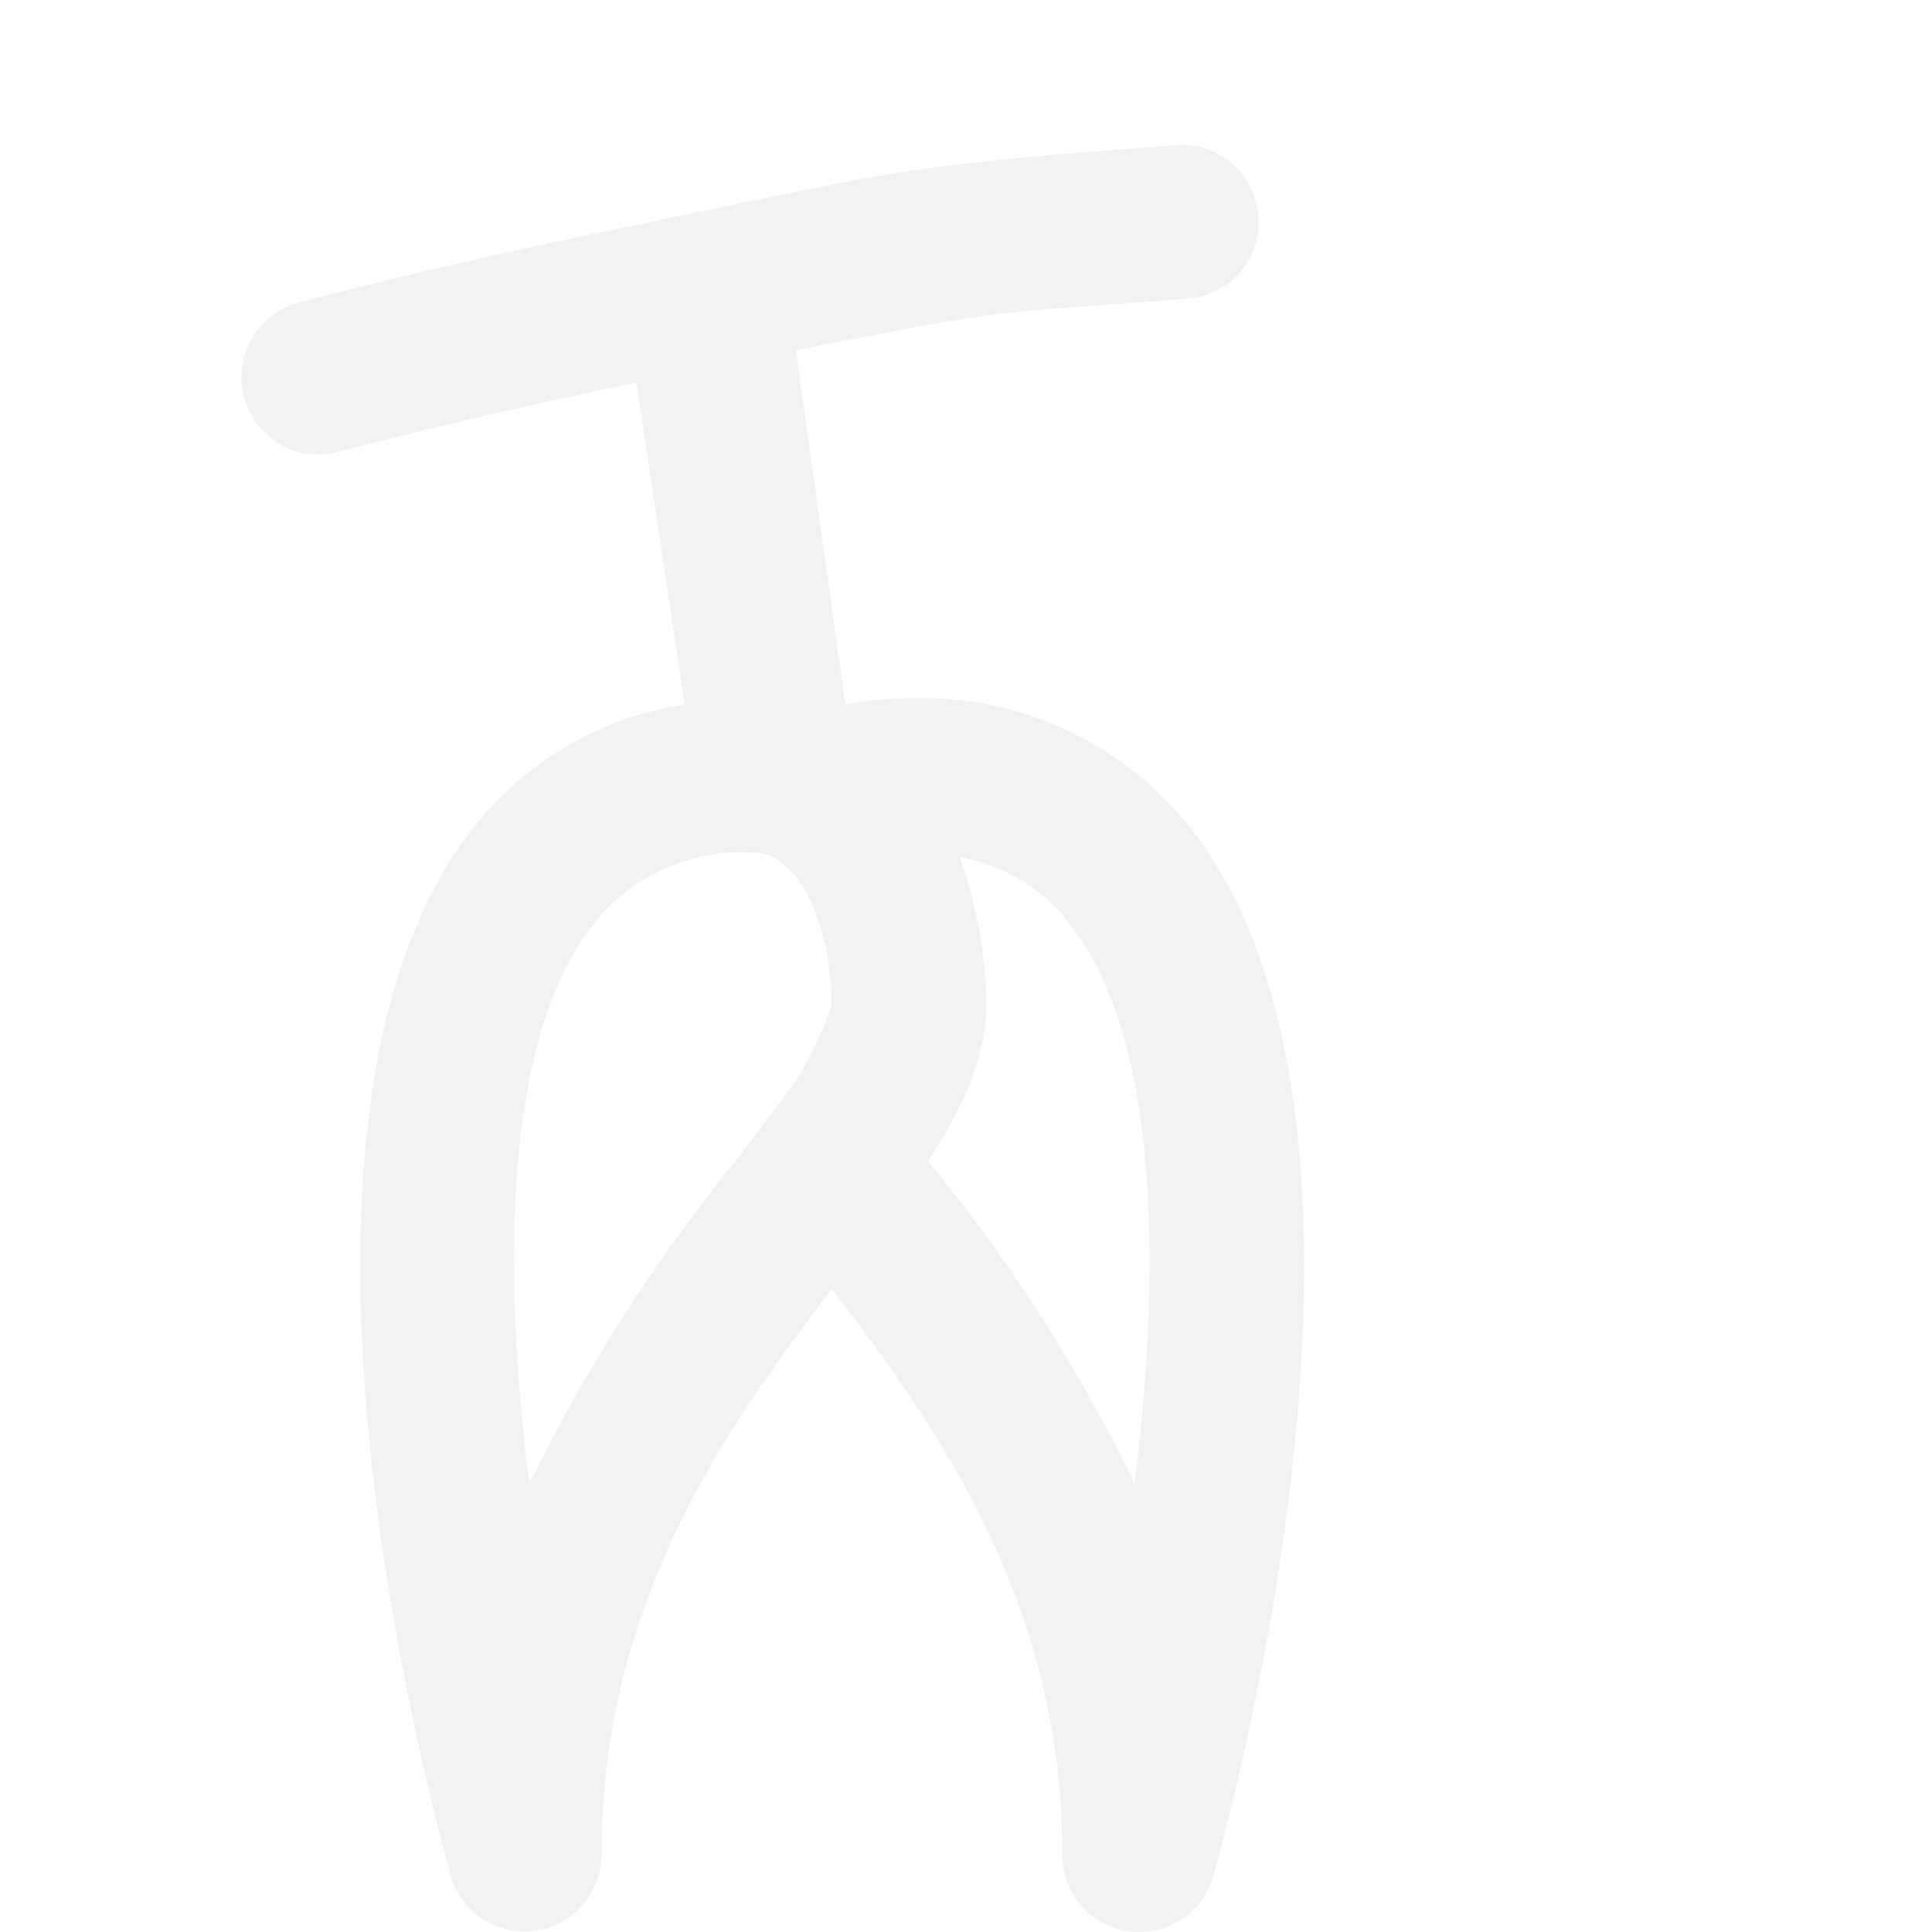 <svg width="40" height="40" viewBox="0 0 40 40" fill="none" xmlns="http://www.w3.org/2000/svg">
<path opacity="0.06" d="M6.971 9.358C9.031 8.826 11.092 8.354 13.176 7.918L14.176 14.588C12.393 14.855 10.778 15.823 9.694 17.276C5.127 23.366 8.899 37.276 9.332 38.826C9.525 39.516 10.152 39.988 10.863 39.988C10.935 39.988 11.007 39.988 11.08 39.976C11.863 39.867 12.441 39.189 12.453 38.402C12.453 33.208 14.996 29.601 17.225 26.683C19.454 29.601 21.996 33.208 21.996 38.402C21.996 39.201 22.575 39.879 23.37 39.988C23.442 40 23.515 40 23.587 40C24.298 40 24.924 39.528 25.117 38.838C25.563 37.276 29.334 23.366 24.756 17.288C23.358 15.424 21.141 14.37 18.815 14.455C18.49 14.455 17.815 14.504 17.502 14.588L16.478 7.252C20.852 6.392 20.105 6.525 24.551 6.186C25.43 6.138 26.105 5.387 26.057 4.516C26.009 3.632 25.262 2.954 24.394 3.002C19.116 3.402 19.044 3.426 13.863 4.516C13.755 4.528 13.646 4.552 13.55 4.588C11.08 5.073 8.634 5.63 6.2 6.259C5.224 6.513 4.718 7.603 5.163 8.511C5.489 9.189 6.248 9.552 6.971 9.358ZM10.959 30.726C10.417 26.429 10.405 21.622 12.224 19.213C13.02 18.148 14.297 17.567 15.622 17.651C15.827 17.651 16.02 17.724 16.177 17.857L16.189 17.869C16.201 17.881 16.213 17.893 16.225 17.906C16.466 18.111 16.659 18.378 16.791 18.668C16.815 18.717 16.839 18.765 16.851 18.814C16.875 18.862 16.912 18.959 16.936 19.032C16.972 19.14 17.008 19.249 17.032 19.358C17.044 19.419 17.068 19.467 17.08 19.516C17.116 19.673 17.14 19.831 17.165 20.012C17.165 20.048 17.177 20.085 17.177 20.121C17.201 20.363 17.213 20.593 17.213 20.835C16.936 21.659 16.502 22.433 15.935 23.099V23.111C15.67 23.462 15.405 23.826 15.128 24.165C13.502 26.186 12.092 28.39 10.959 30.726ZM22.213 19.213C24.033 21.634 24.021 26.429 23.49 30.726C22.37 28.39 20.96 26.186 19.321 24.177L19.213 24.032C19.394 23.765 19.55 23.499 19.695 23.233C19.719 23.196 19.731 23.148 19.755 23.111C19.864 22.918 19.96 22.712 20.044 22.518C20.081 22.445 20.105 22.373 20.129 22.3C20.189 22.131 20.249 21.961 20.285 21.78C20.297 21.707 20.322 21.634 20.346 21.562C20.394 21.32 20.418 21.09 20.418 20.848C20.418 20.327 20.37 19.806 20.285 19.286C20.261 19.128 20.213 18.983 20.177 18.838C20.117 18.523 20.032 18.22 19.924 17.918C19.9 17.857 19.9 17.797 19.876 17.748C20.816 17.906 21.659 18.438 22.213 19.213Z" fill="#2A2A2A"/>
</svg>
